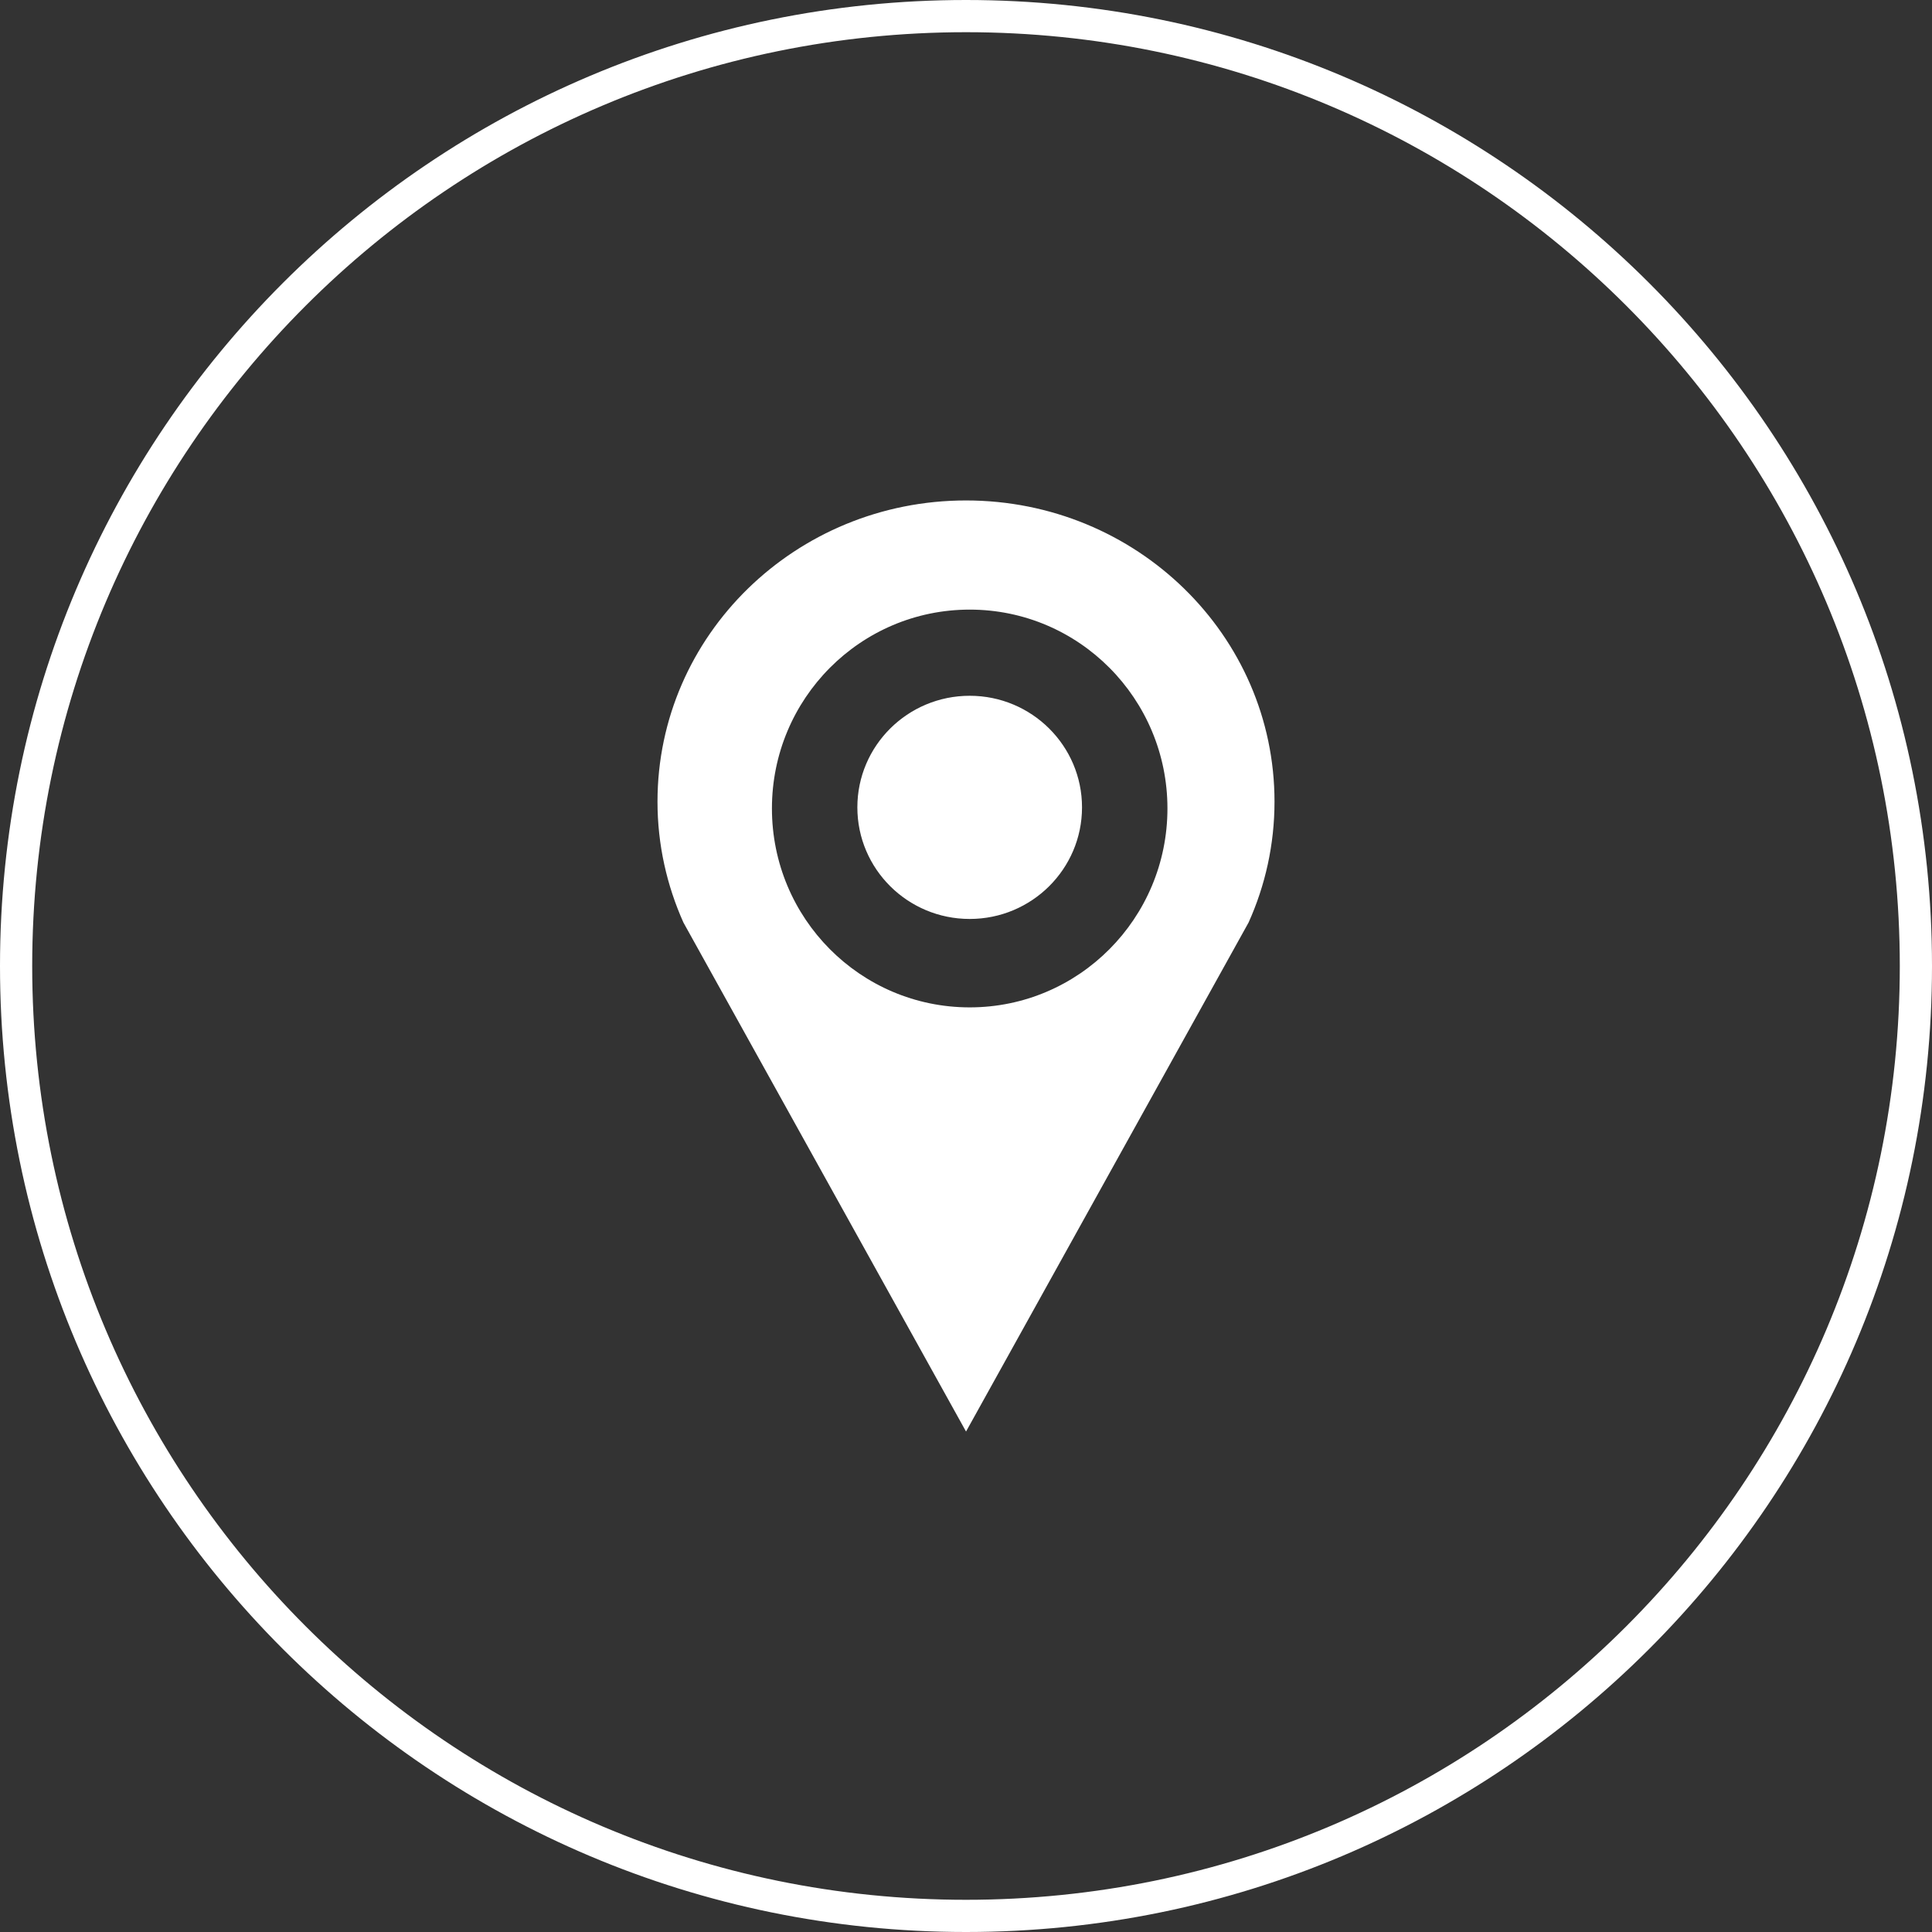 <svg xmlns="http://www.w3.org/2000/svg" width="60" height="60" viewBox="0 0 60 60">
  <rect x="0" y="0" width="60" height="60" fill="#333333" stroke="none"/>
  <path fill="#FFF" fill-rule="evenodd" d="M49,72 C32.431,72 19,58.569 19,42 C19,25.431 32.431,12 49,12 C65.569,12 79,25.431 79,42 C79,58.569 65.569,72 49,72 Z M49,71 C65.016,71 78,58.016 78,42 C78,25.984 65.016,13 49,13 C32.984,13 20,25.984 20,42 C20,58.016 32.984,71 49,71 Z M49.001,27.542 C54.294,27.542 58.582,31.73 58.581,36.897 C58.581,38.233 58.292,39.502 57.776,40.649 L49.001,56.458 L40.224,40.649 C39.71,39.501 39.419,38.233 39.419,36.897 C39.419,31.73 43.709,27.542 49.001,27.542 Z M49.115,43.285 C52.506,43.285 55.256,40.52 55.256,37.107 C55.256,33.696 52.506,30.932 49.115,30.932 C45.722,30.932 42.973,33.696 42.973,37.107 C42.973,40.522 45.721,43.285 49.115,43.285 Z M49.115,40.539 C47.188,40.539 45.626,38.987 45.626,37.073 C45.626,35.16 47.188,33.608 49.115,33.608 C51.041,33.608 52.603,35.16 52.603,37.073 C52.603,38.987 51.041,40.539 49.115,40.539 Z" style="mix-blend-mode:luminosity" transform="translate(-19 -12)"/>
</svg>
